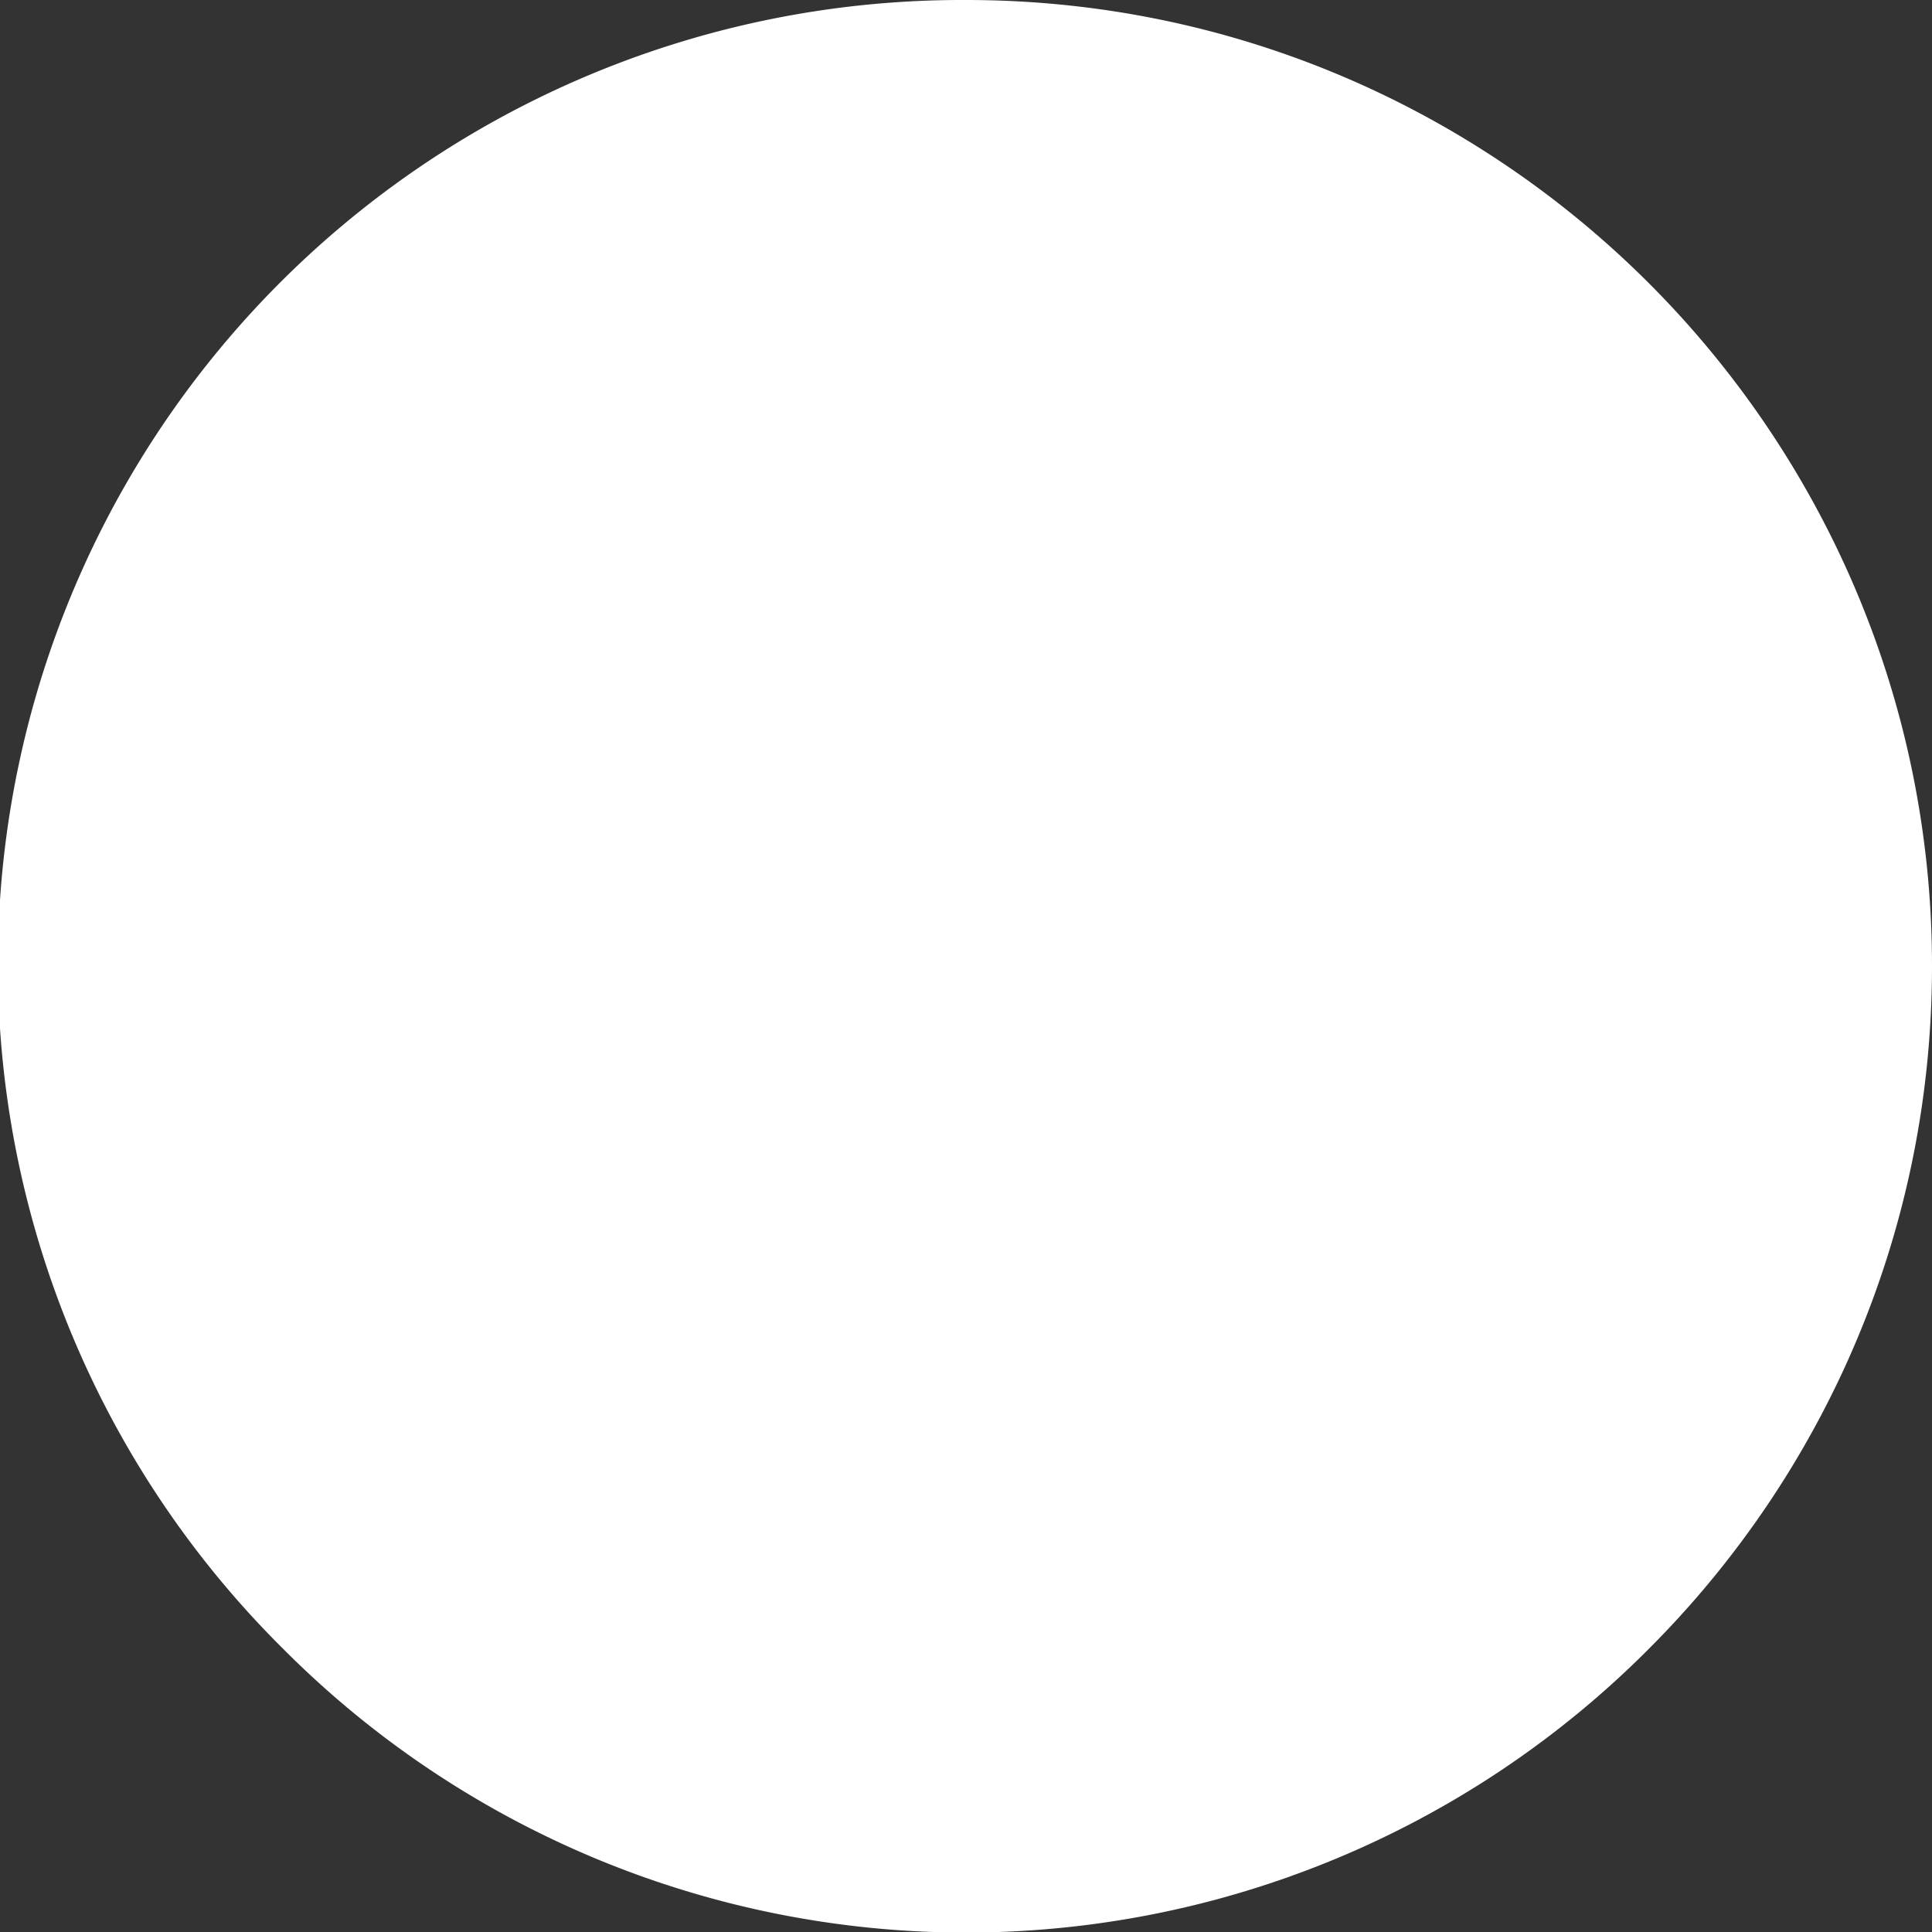 <svg xmlns="http://www.w3.org/2000/svg" width="32" height="32"><rect width="100%" height="100%" fill="#333333" stroke="none"/><path fill="#fff" d="M32 16c0 4.42-1.8 8.42-4.69 11.31a15.96 15.96 0 0 1-22.62 0A15.97 15.97 0 0 1 16 0c4.42 0 8.42 1.8 11.31 4.69S32 11.59 32 16z"/></svg>